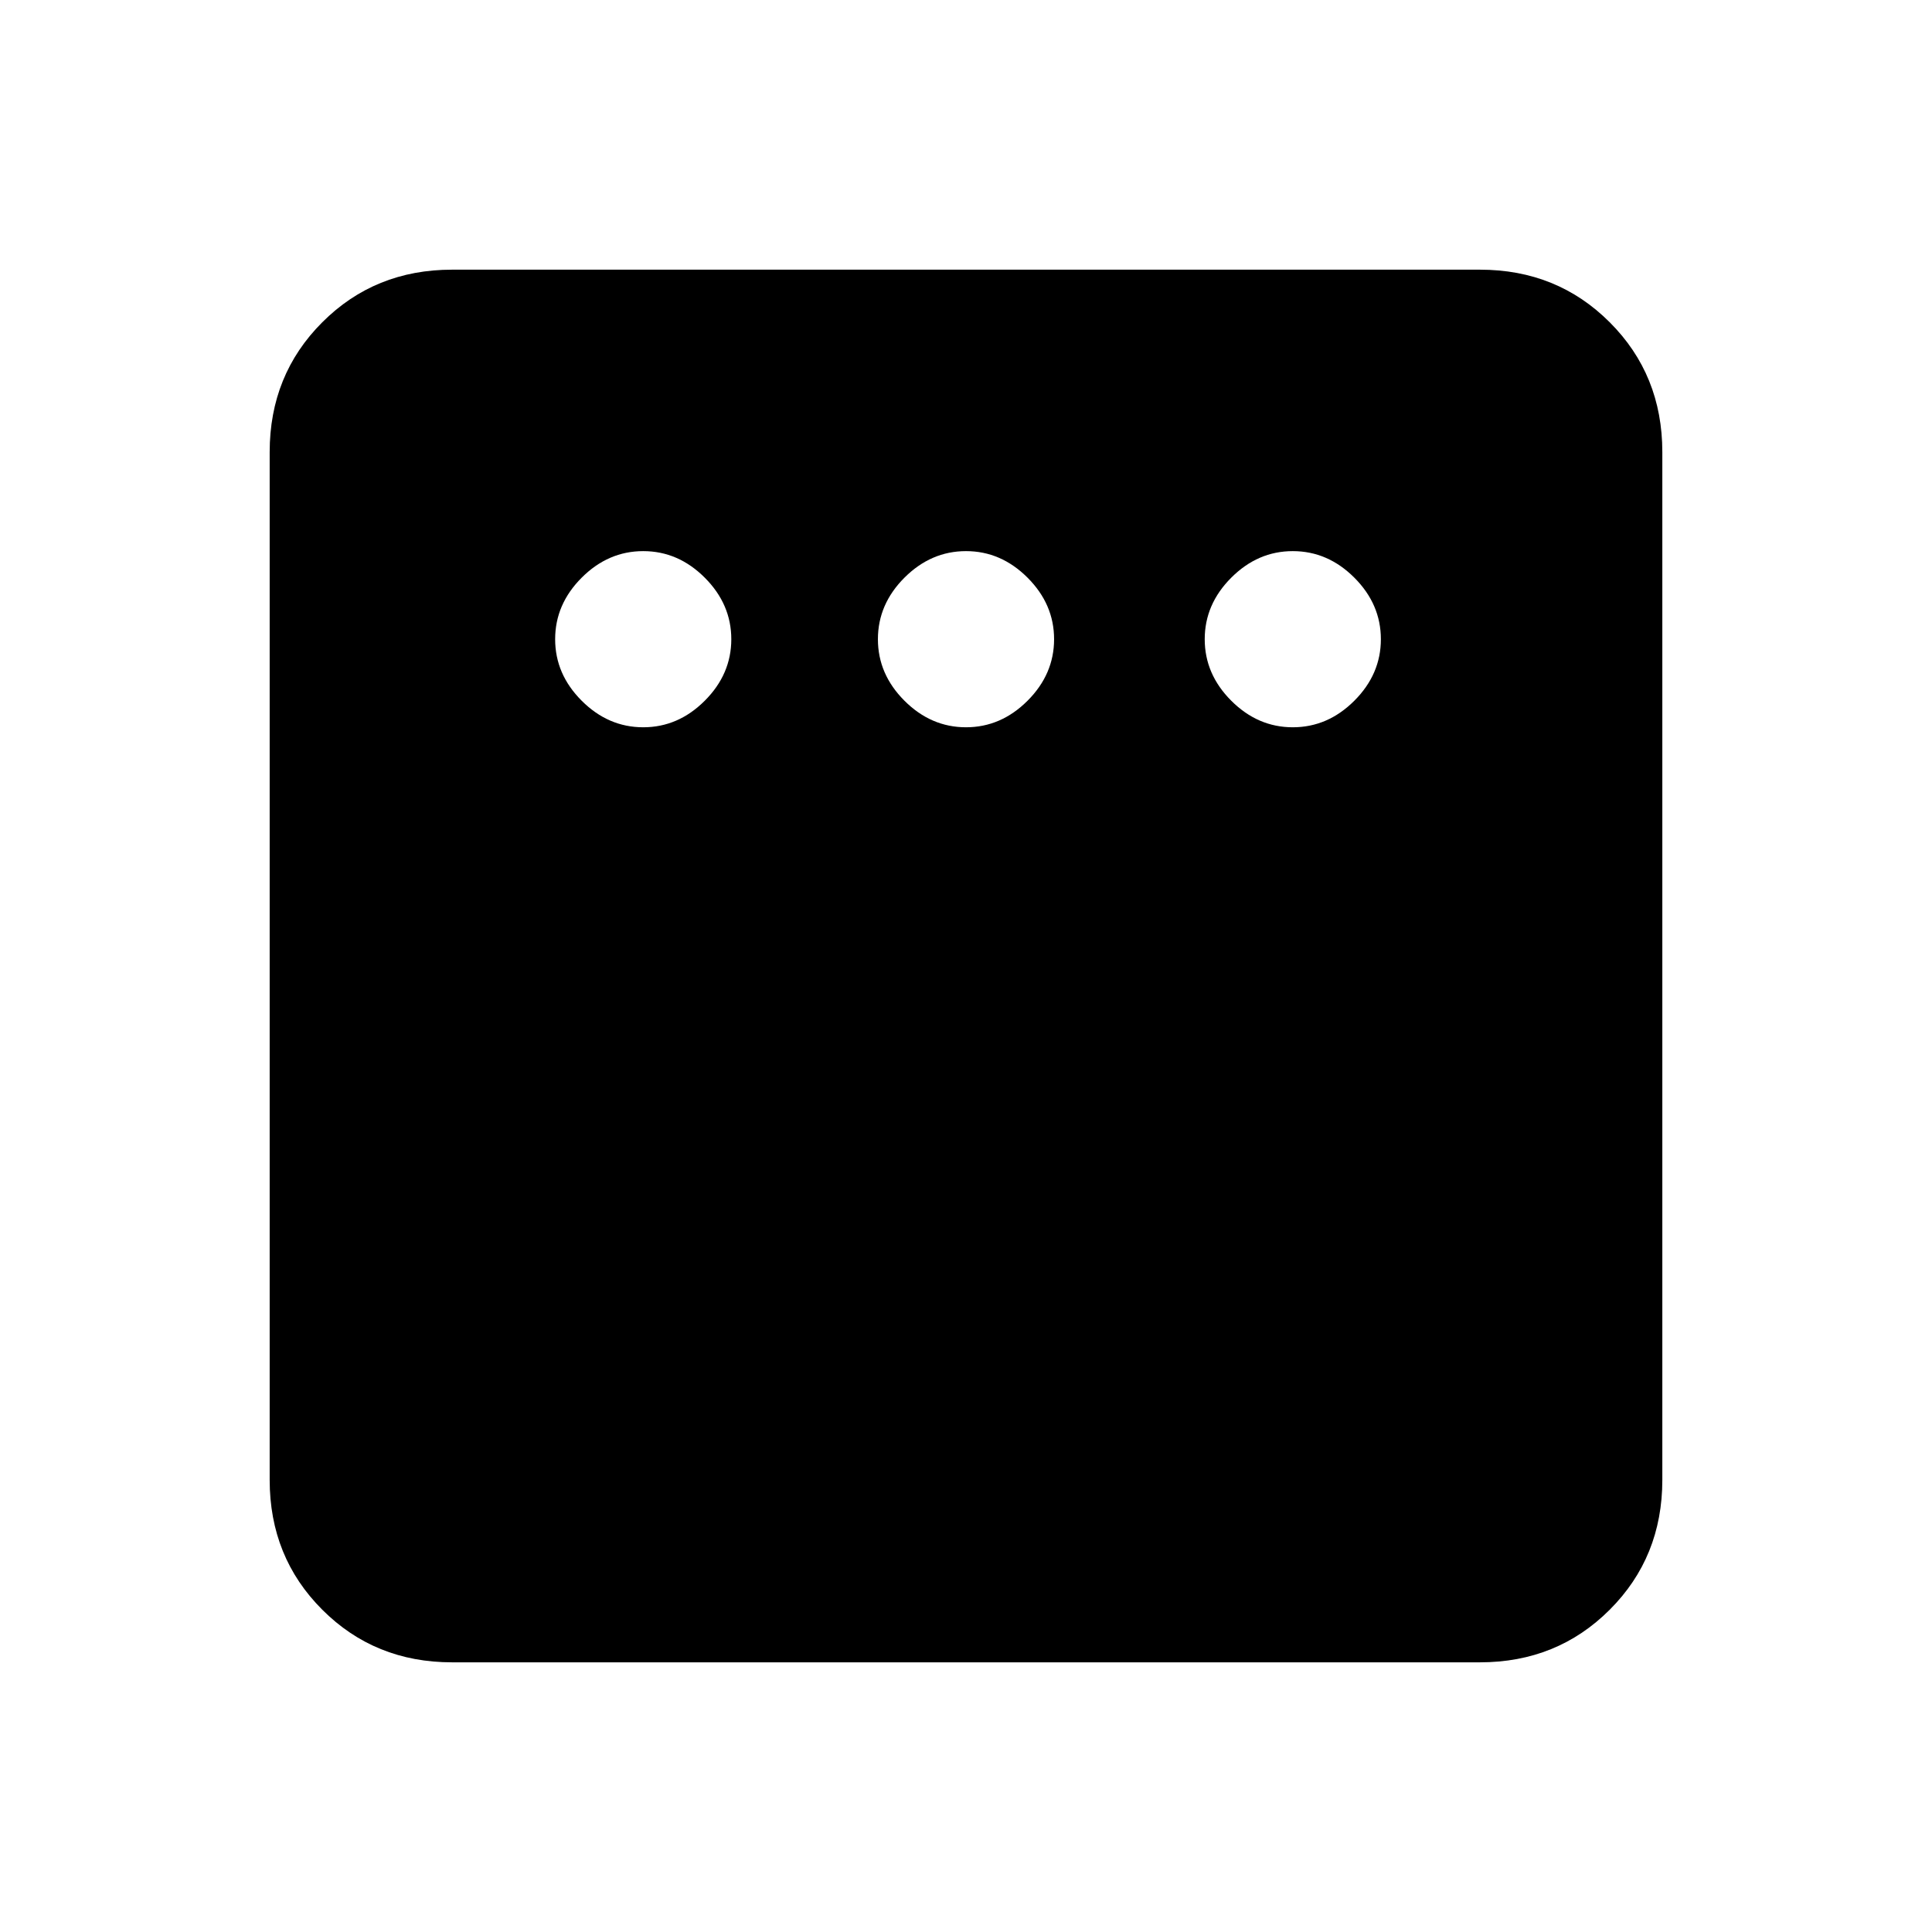 <svg xmlns="http://www.w3.org/2000/svg" height="24" viewBox="0 -960 960 960" width="24"><path d="M319.62-598.62q17.38 0 30.57-13.19 13.19-13.19 13.19-30.57 0-17.39-13.19-30.58-13.19-13.19-30.57-13.19-17.39 0-30.58 13.19-13.19 13.19-13.19 30.58 0 17.38 13.19 30.57 13.19 13.19 30.58 13.19Zm160.38 0q17.38 0 30.58-13.19 13.19-13.19 13.19-30.57 0-17.39-13.19-30.58-13.2-13.19-30.58-13.19t-30.58 13.19q-13.19 13.19-13.19 30.58 0 17.38 13.19 30.57 13.2 13.19 30.58 13.19Zm162.38 0q17.39 0 30.58-13.19 13.19-13.19 13.19-30.57 0-17.39-13.19-30.58-13.19-13.19-30.58-13.19-17.38 0-30.57 13.19-13.19 13.19-13.19 30.58 0 17.38 13.19 30.57 13.19 13.19 30.57 13.19ZM224.62-134q-38.35 0-64.48-26.14Q134-186.27 134-224.62v-510.76q0-38.35 26.14-64.48Q186.27-826 224.62-826h510.76q38.35 0 64.48 26.14Q826-773.73 826-735.38v510.76q0 38.35-26.14 64.48Q773.73-134 735.38-134H224.62Z"/></svg>